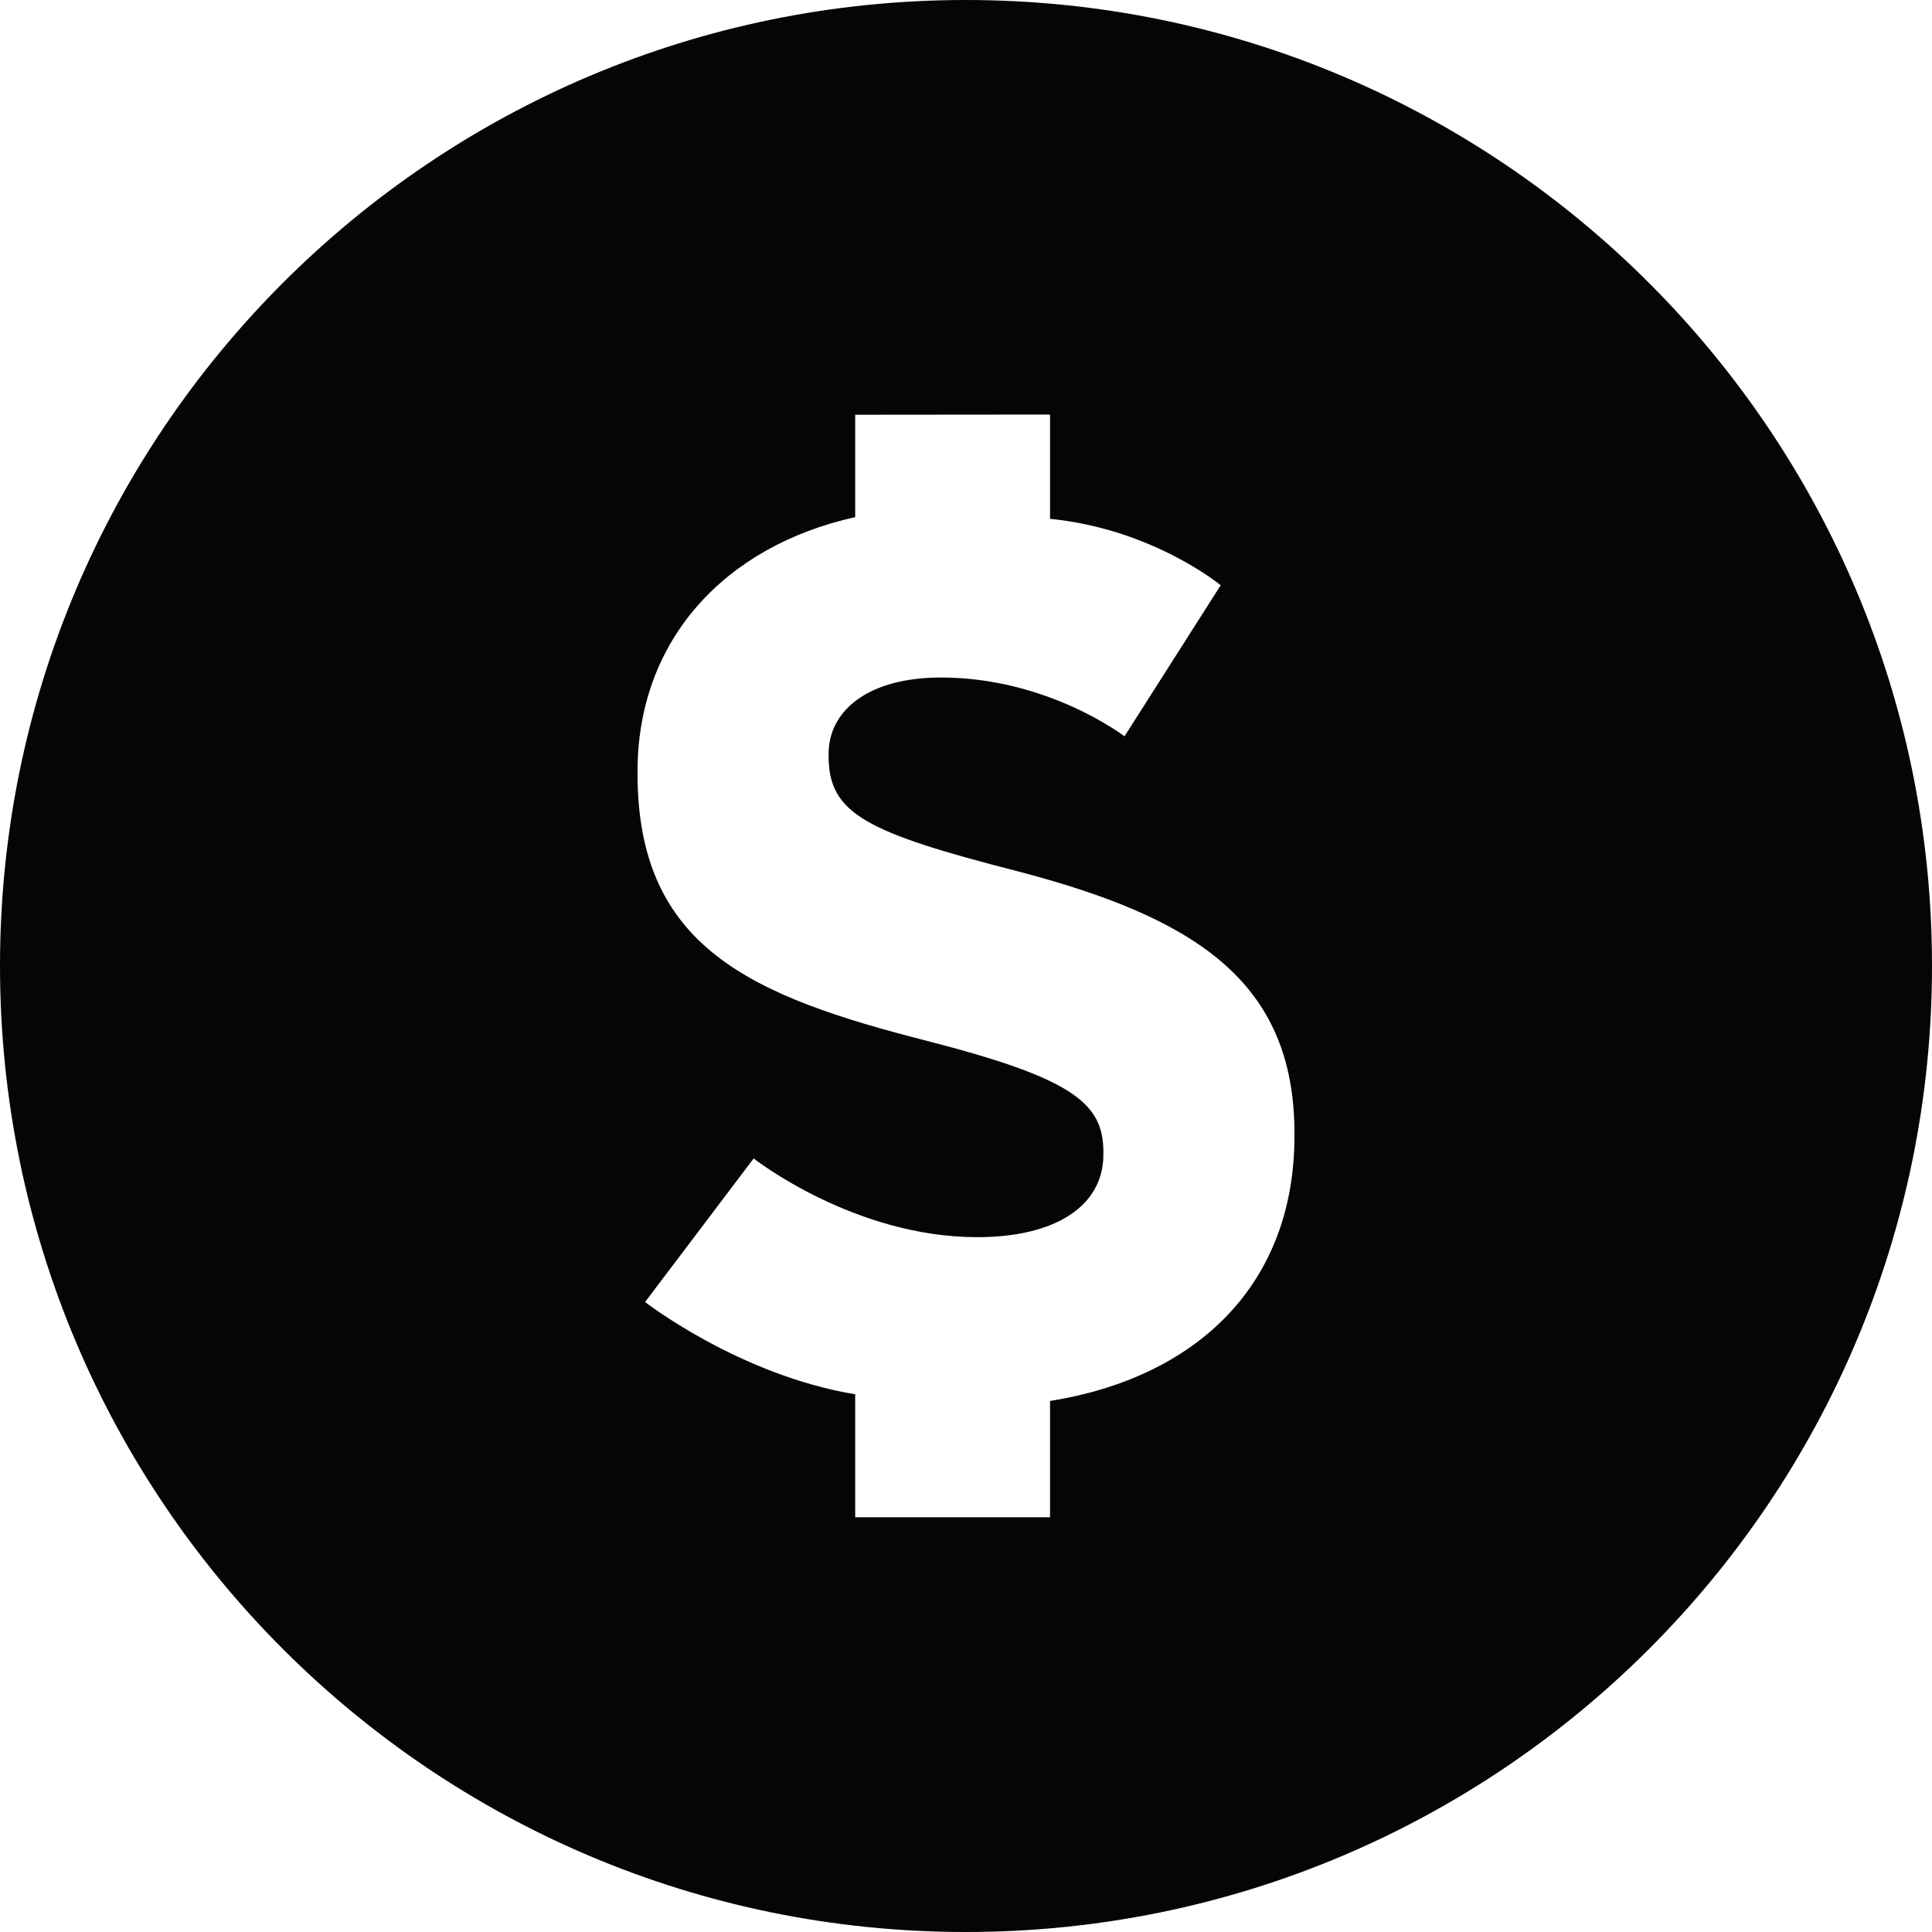 <svg xmlns="http://www.w3.org/2000/svg" xmlns:xlink="http://www.w3.org/1999/xlink" width="500" zoomAndPan="magnify" viewBox="0 0 375 375" height="500" preserveAspectRatio="xMidYMid meet" version="1.0"><path fill="#040606" d="M 251.254 220.492 C 251.254 249.355 232.277 267.367 203.812 271.93 L 203.812 294.5 L 165.992 294.5 L 165.992 270.629 C 143.453 266.902 125.211 252.719 125.211 252.719 L 146.285 224.852 C 146.285 224.852 165.695 240.133 189.664 240.133 C 204.945 240.133 214.168 234.043 214.168 224.086 L 214.168 223.621 C 214.168 214.168 208.34 209.34 179.977 202.047 C 145.785 193.324 123.746 183.906 123.746 150.18 L 123.746 149.715 C 123.746 124.277 140.625 106 165.992 100.375 L 165.992 80.5 L 203.812 80.465 L 203.812 100.707 C 223.723 102.672 236.938 113.594 236.938 113.594 L 218.262 142.922 C 218.262 142.922 203.445 131.504 182.641 131.504 C 168.355 131.504 160.832 138.062 160.832 146.285 L 160.832 146.785 C 160.832 157.938 168.125 161.566 197.422 169.09 C 231.844 178.078 251.254 190.395 251.254 219.992 Z M 187.465 0 C 83.895 0 0 83.961 0 187.465 C 0 291.039 83.93 375 187.465 375 C 291.039 375 375 291.039 375 187.465 C 375 83.961 291.039 0 187.465 0 " fill-opacity="1" fill-rule="nonzero"/></svg>